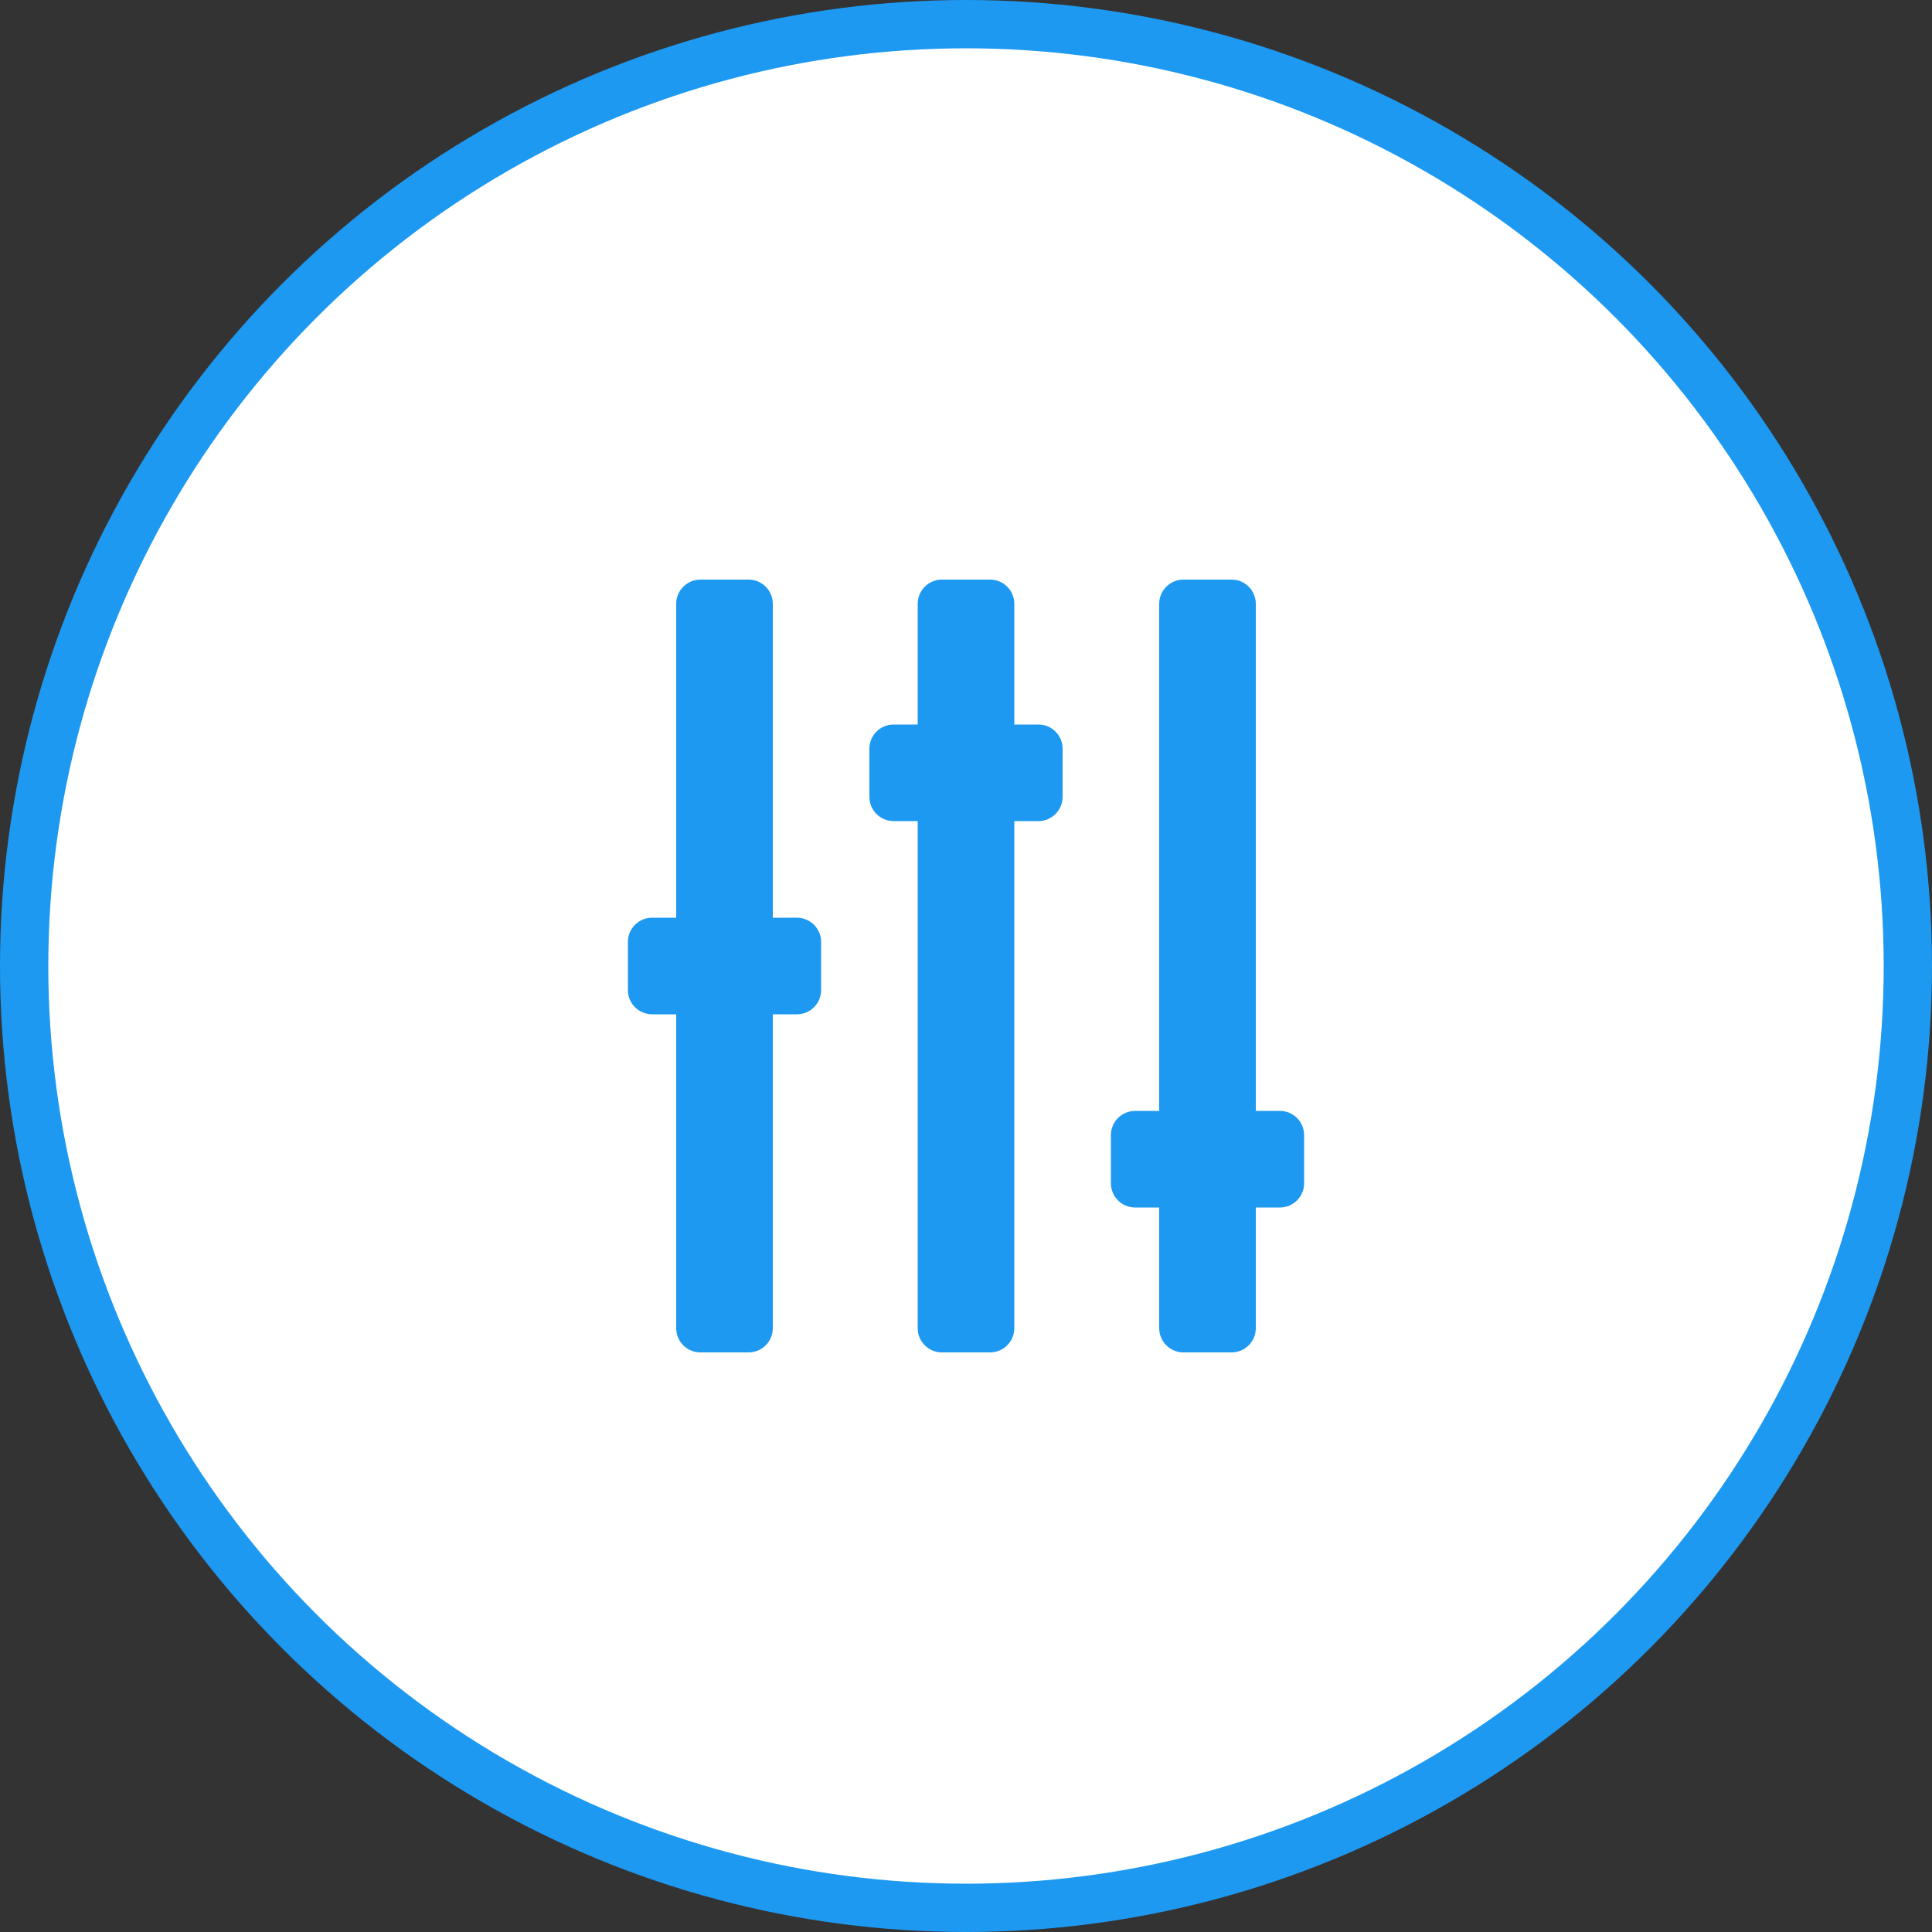 <svg width="40" height="40" viewBox="0 0 40 40" fill="none" xmlns="http://www.w3.org/2000/svg">
<rect x="0" y="0" width="40" height="40" fill="#333333" stroke="none"/>
<circle cx="20" cy="20" r="19.5" fill="white" stroke="#1D99F2"/>
<path d="M24 12.5L24 23L23.5 23C23.225 23 23 23.225 23 23.5L23 24.5C23 24.775 23.225 25 23.5 25L24 25L24 27.5C24 27.775 24.225 28 24.5 28L25.5 28C25.775 28 26 27.775 26 27.5L26 25L26.5 25C26.775 25 27 24.775 27 24.5L27 23.5C27 23.225 26.775 23 26.5 23L26 23L26 12.5C26 12.225 25.775 12 25.5 12L24.5 12C24.225 12 24 12.225 24 12.5ZM19 12.5L19 15L18.5 15C18.225 15 18 15.225 18 15.5L18 16.5C18 16.775 18.225 17 18.5 17L19 17L19 27.5C19 27.775 19.225 28 19.5 28L20.5 28C20.775 28 21 27.775 21 27.5L21 17L21.5 17C21.775 17 22 16.775 22 16.5L22 15.5C22 15.225 21.775 15 21.5 15L21 15L21 12.5C21 12.225 20.775 12 20.5 12L19.5 12C19.225 12 19 12.225 19 12.5ZM14 12.5L14 19L13.5 19C13.225 19 13 19.225 13 19.5L13 20.5C13 20.775 13.225 21 13.5 21L14 21L14 27.5C14 27.775 14.225 28 14.5 28L15.5 28C15.775 28 16 27.775 16 27.5L16 21L16.5 21C16.775 21 17 20.775 17 20.5L17 19.5C17 19.225 16.775 19 16.5 19L16 19L16 12.5C16 12.225 15.775 12 15.5 12L14.5 12C14.225 12 14 12.225 14 12.5Z" fill="#1D99F2"/>
</svg>
